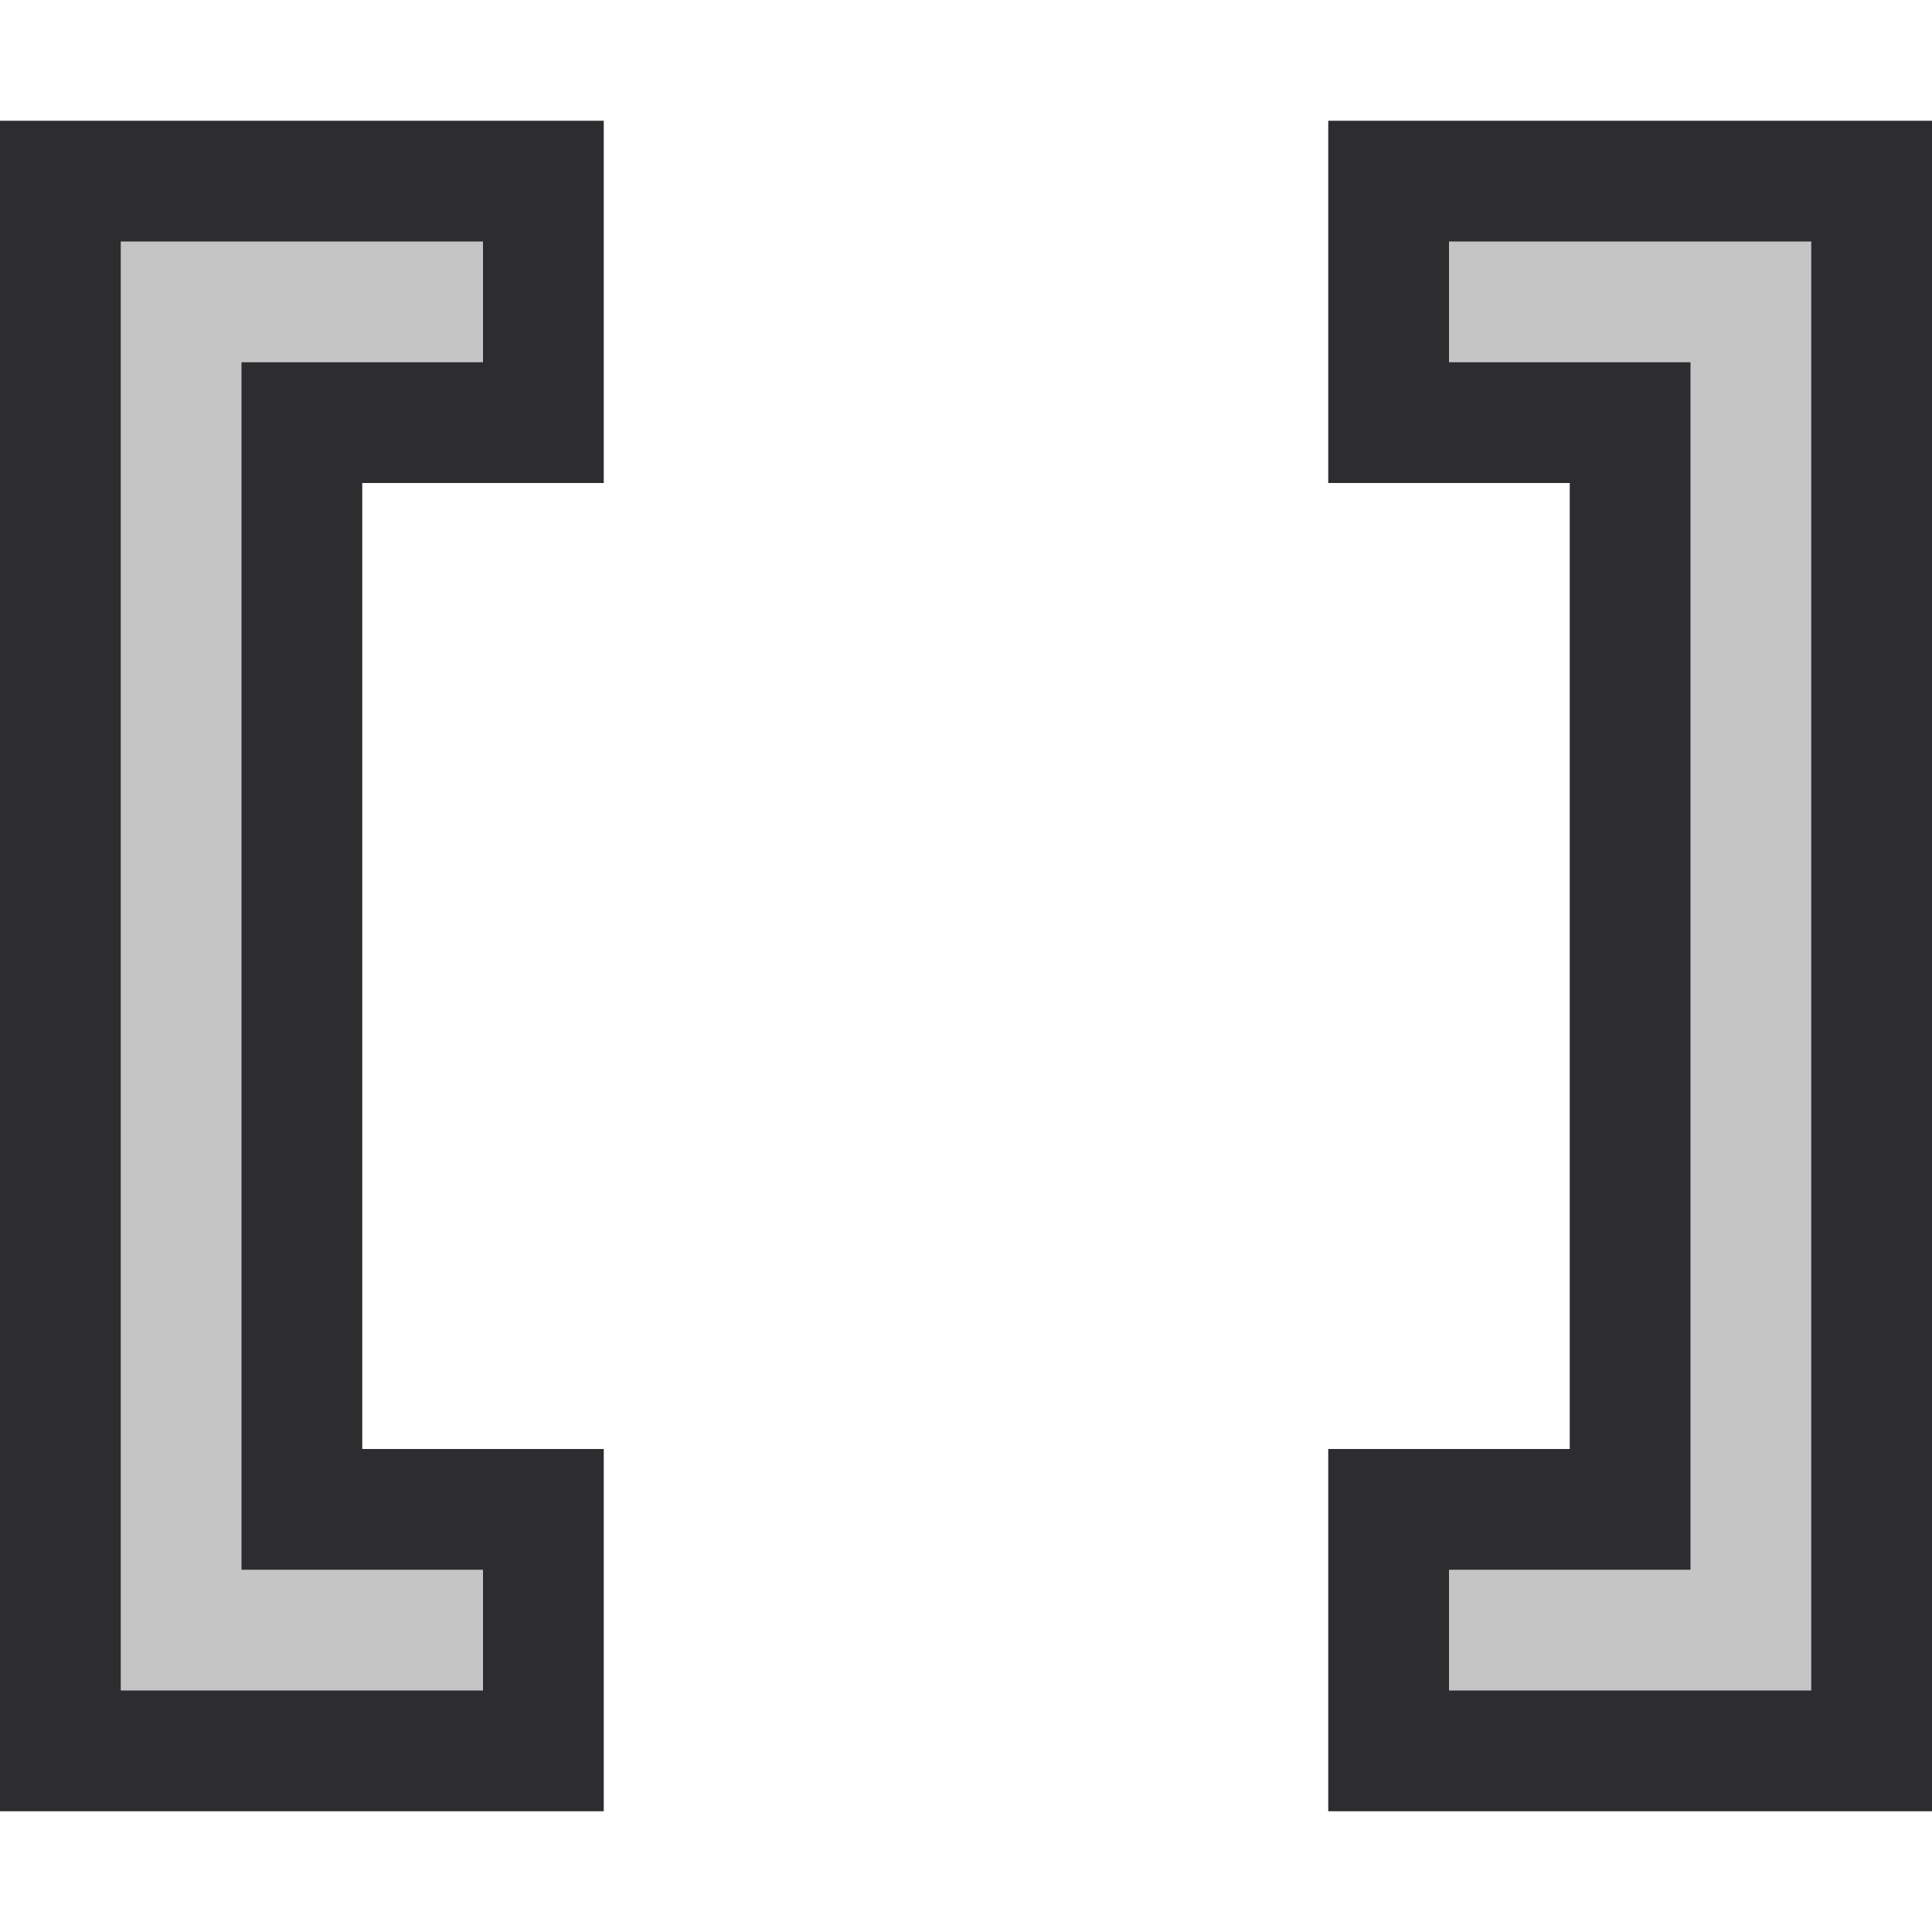 <svg xmlns="http://www.w3.org/2000/svg" viewBox="0 0 16 16"><style>.icon-canvas-transparent{opacity:0;fill:#2d2d30}.icon-vs-out{fill:#2d2d30}.icon-vs-bg{fill:#c5c5c5}</style><path class="icon-canvas-transparent" d="M16 16H0V0h16v16z" id="canvas"/><path class="icon-vs-out" d="M11 15v-3h2V4h-2V1h5v14h-5zM0 15V1h5v3H3v8h2v3H0z" id="outline"/><path class="icon-vs-bg" d="M4 14H1V2h3v1H2v10h2v1zM15 2h-3v1h2v10h-2v1h3V2z" id="iconBg"/></svg>